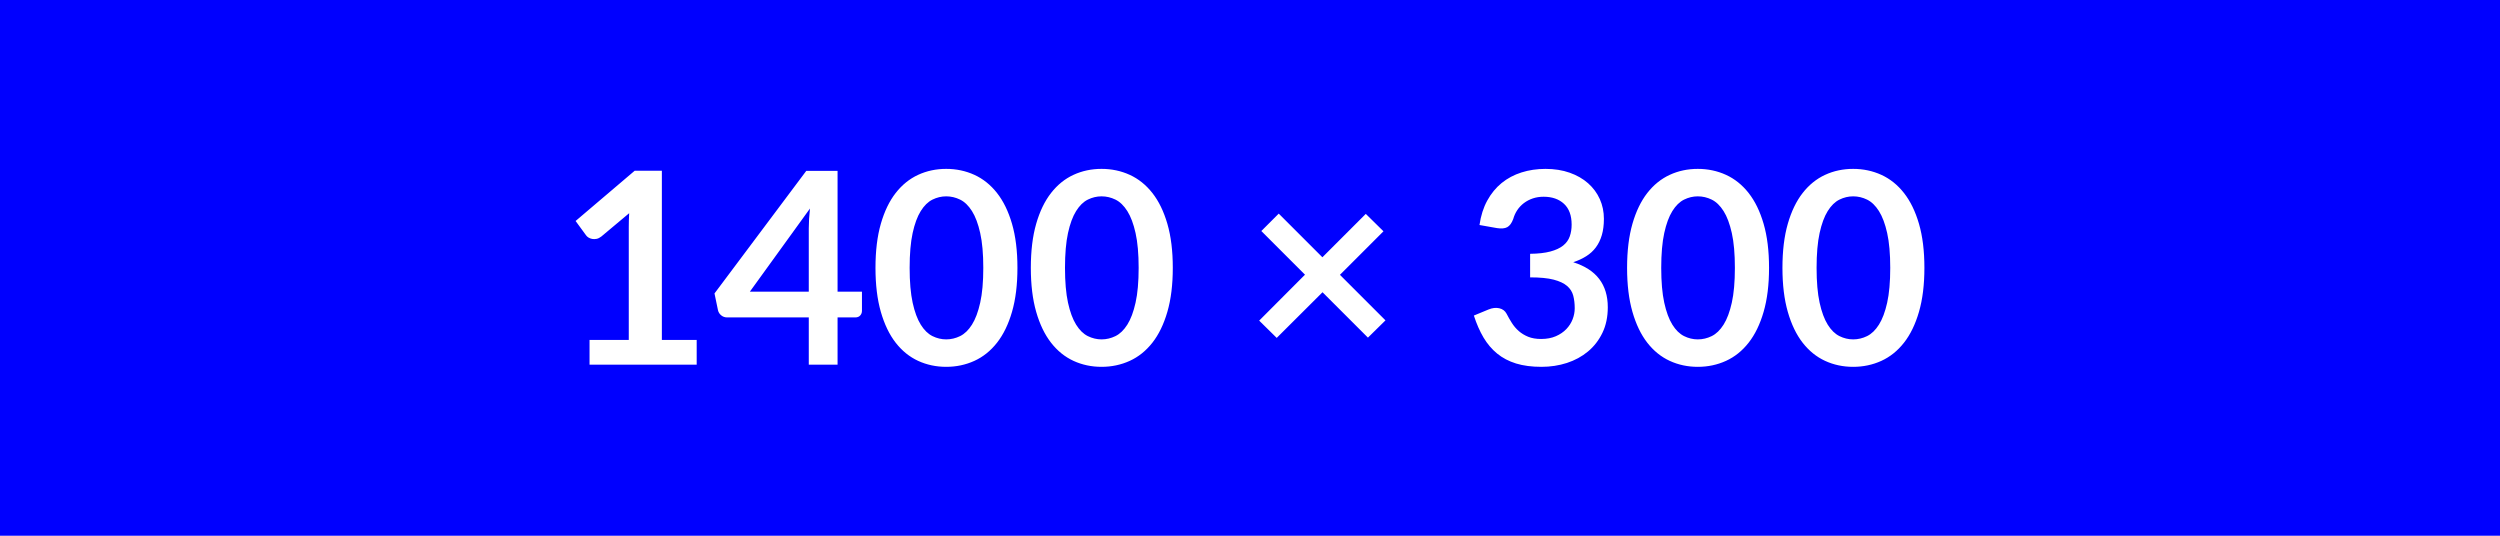 <svg xmlns="http://www.w3.org/2000/svg" width="1400" height="300" viewBox="0 0 1400 300"><rect width="100%" height="100%" fill="#0000ff"/><path fill="#FFF" d="M370.645 190.345h19.5v13.88h-60v-13.88h21.97v-63.22q0-3.75.22-7.73l-15.59 13.06q-1.35 1.05-2.67 1.31-1.31.26-2.47.04-1.16-.23-2.07-.79-.89-.56-1.34-1.24l-5.86-8.02 33.08-28.13h15.23v94.72Zm49.27-27h33v-35.47q0-5.03.67-11.1l-33.67 46.57Zm49.12 0h13.66v10.73q0 1.5-.98 2.59-.97 1.09-2.77 1.09h-9.91v26.47h-16.12v-26.47h-45.75q-1.88 0-3.3-1.17-1.42-1.16-1.8-2.88l-1.95-9.38 51.38-68.62h17.54v67.64Zm100.73-13.35q0 14.18-3.04 24.64-3.03 10.46-8.4 17.29-5.36 6.83-12.67 10.16-7.32 3.34-15.79 3.34-8.47 0-15.71-3.34-7.24-3.33-12.57-10.16-5.32-6.83-8.32-17.29-3-10.46-3-24.64 0-14.24 3-24.67 3-10.43 8.32-17.25 5.33-6.82 12.57-10.16t15.71-3.34q8.47 0 15.79 3.34 7.31 3.34 12.67 10.16 5.37 6.82 8.4 17.25 3.04 10.43 3.04 24.67Zm-19.12 0q0-11.77-1.73-19.49-1.72-7.73-4.61-12.3-2.89-4.58-6.64-6.42-3.75-1.83-7.8-1.83-3.97 0-7.69 1.83-3.71 1.84-6.56 6.42-2.85 4.57-4.54 12.3-1.68 7.72-1.68 19.49 0 11.78 1.68 19.5 1.69 7.73 4.54 12.3 2.85 4.58 6.56 6.42 3.72 1.84 7.69 1.84 4.05 0 7.8-1.84t6.64-6.42q2.89-4.57 4.61-12.3 1.73-7.72 1.73-19.5Zm106.12 0q0 14.18-3.04 24.64-3.03 10.46-8.4 17.29-5.36 6.83-12.67 10.16-7.32 3.34-15.79 3.34-8.47 0-15.71-3.34-7.24-3.33-12.56-10.16-5.33-6.83-8.33-17.29-3-10.46-3-24.64 0-14.24 3-24.67 3-10.43 8.33-17.25 5.32-6.82 12.56-10.16t15.71-3.34q8.47 0 15.79 3.34 7.31 3.34 12.67 10.16 5.37 6.82 8.4 17.25 3.04 10.43 3.04 24.67Zm-19.12 0q0-11.77-1.73-19.49-1.72-7.73-4.61-12.3-2.89-4.58-6.64-6.42-3.75-1.83-7.8-1.83-3.97 0-7.69 1.83-3.71 1.84-6.56 6.42-2.85 4.57-4.54 12.3-1.68 7.72-1.68 19.49 0 11.78 1.68 19.5 1.69 7.73 4.54 12.3 2.85 4.58 6.56 6.42 3.72 1.84 7.69 1.84 4.05 0 7.8-1.84t6.64-6.42q2.89-4.57 4.61-12.3 1.73-7.72 1.73-19.5Zm138.22 29.41-9.82 9.67-25.43-25.42-25.65 25.57-9.82-9.68 25.65-25.72-24.45-24.45 9.75-9.75 24.45 24.45 24.3-24.3 9.9 9.75-24.38 24.38 25.5 25.5Zm62.4-51.68-9.75-1.72q1.12-7.8 4.35-13.69 3.23-5.89 8.06-9.83 4.84-3.93 11.1-5.92 6.26-1.99 13.46-1.99 7.5 0 13.54 2.14 6.04 2.13 10.32 5.92 4.27 3.79 6.56 8.89 2.28 5.1 2.28 11.03 0 5.17-1.16 9.11-1.16 3.93-3.34 6.86-2.17 2.93-5.4 4.95-3.22 2.03-7.27 3.37 9.75 3.08 14.55 9.38 4.8 6.3 4.8 15.83 0 8.1-3 14.32-3 6.22-8.1 10.46-5.1 4.24-11.81 6.42-6.72 2.17-14.22 2.17-8.17 0-14.25-1.87-6.07-1.88-10.57-5.55-4.5-3.68-7.65-9-3.15-5.33-5.4-12.3l8.17-3.38q3.23-1.35 6.04-.71 2.81.64 4.09 3.04 1.35 2.62 2.96 5.17 1.61 2.55 3.86 4.54 2.25 1.98 5.29 3.22 3.04 1.24 7.24 1.24 4.72 0 8.25-1.54 3.52-1.53 5.89-4.01 2.36-2.48 3.52-5.51 1.17-3.04 1.17-6.11 0-3.91-.83-7.09-.83-3.19-3.45-5.44-2.63-2.25-7.54-3.53-4.91-1.27-13.16-1.27v-13.2q6.82-.07 11.32-1.28 4.5-1.2 7.17-3.33 2.66-2.14 3.71-5.14 1.05-3 1.05-6.6 0-7.65-4.27-11.63-4.28-3.97-11.41-3.97-3.3 0-6.07.94-2.77.94-4.99 2.62-2.21 1.69-3.71 3.94t-2.25 4.95q-1.28 3.45-3.34 4.58-2.06 1.12-5.81.52Zm152.4 22.27q0 14.18-3.04 24.64-3.03 10.46-8.4 17.29-5.36 6.83-12.67 10.16-7.32 3.34-15.79 3.34-8.48 0-15.71-3.34-7.24-3.33-12.57-10.16-5.32-6.83-8.32-17.29-3-10.46-3-24.64 0-14.24 3-24.67 3-10.43 8.32-17.25 5.33-6.82 12.57-10.16 7.23-3.34 15.71-3.34 8.47 0 15.79 3.34 7.31 3.34 12.67 10.16 5.37 6.82 8.4 17.25 3.04 10.43 3.04 24.67Zm-19.13 0q0-11.77-1.72-19.49-1.72-7.73-4.61-12.3-2.89-4.58-6.64-6.42-3.75-1.83-7.8-1.83-3.98 0-7.69 1.83-3.71 1.84-6.56 6.42-2.85 4.57-4.54 12.3-1.69 7.72-1.69 19.49 0 11.78 1.69 19.5 1.69 7.73 4.54 12.3 2.85 4.58 6.56 6.42 3.71 1.84 7.69 1.84 4.05 0 7.8-1.84t6.64-6.42q2.89-4.57 4.61-12.3 1.72-7.72 1.72-19.5Zm106.13 0q0 14.18-3.04 24.64-3.03 10.46-8.4 17.29-5.36 6.83-12.67 10.16-7.32 3.34-15.79 3.34-8.48 0-15.71-3.34-7.24-3.33-12.57-10.16-5.32-6.83-8.32-17.29-3-10.46-3-24.64 0-14.24 3-24.67 3-10.43 8.32-17.25 5.33-6.82 12.57-10.16 7.23-3.34 15.71-3.34 8.47 0 15.79 3.34 7.31 3.34 12.67 10.16 5.37 6.82 8.4 17.25 3.04 10.43 3.04 24.67Zm-19.13 0q0-11.77-1.72-19.49-1.72-7.73-4.61-12.3-2.89-4.58-6.64-6.42-3.75-1.83-7.8-1.83-3.98 0-7.69 1.83-3.71 1.84-6.56 6.42-2.85 4.57-4.54 12.3-1.69 7.72-1.69 19.49 0 11.78 1.69 19.5 1.69 7.73 4.54 12.3 2.85 4.58 6.56 6.42 3.71 1.84 7.69 1.84 4.05 0 7.8-1.84t6.64-6.42q2.89-4.57 4.61-12.3 1.72-7.72 1.72-19.5Z"/></svg>